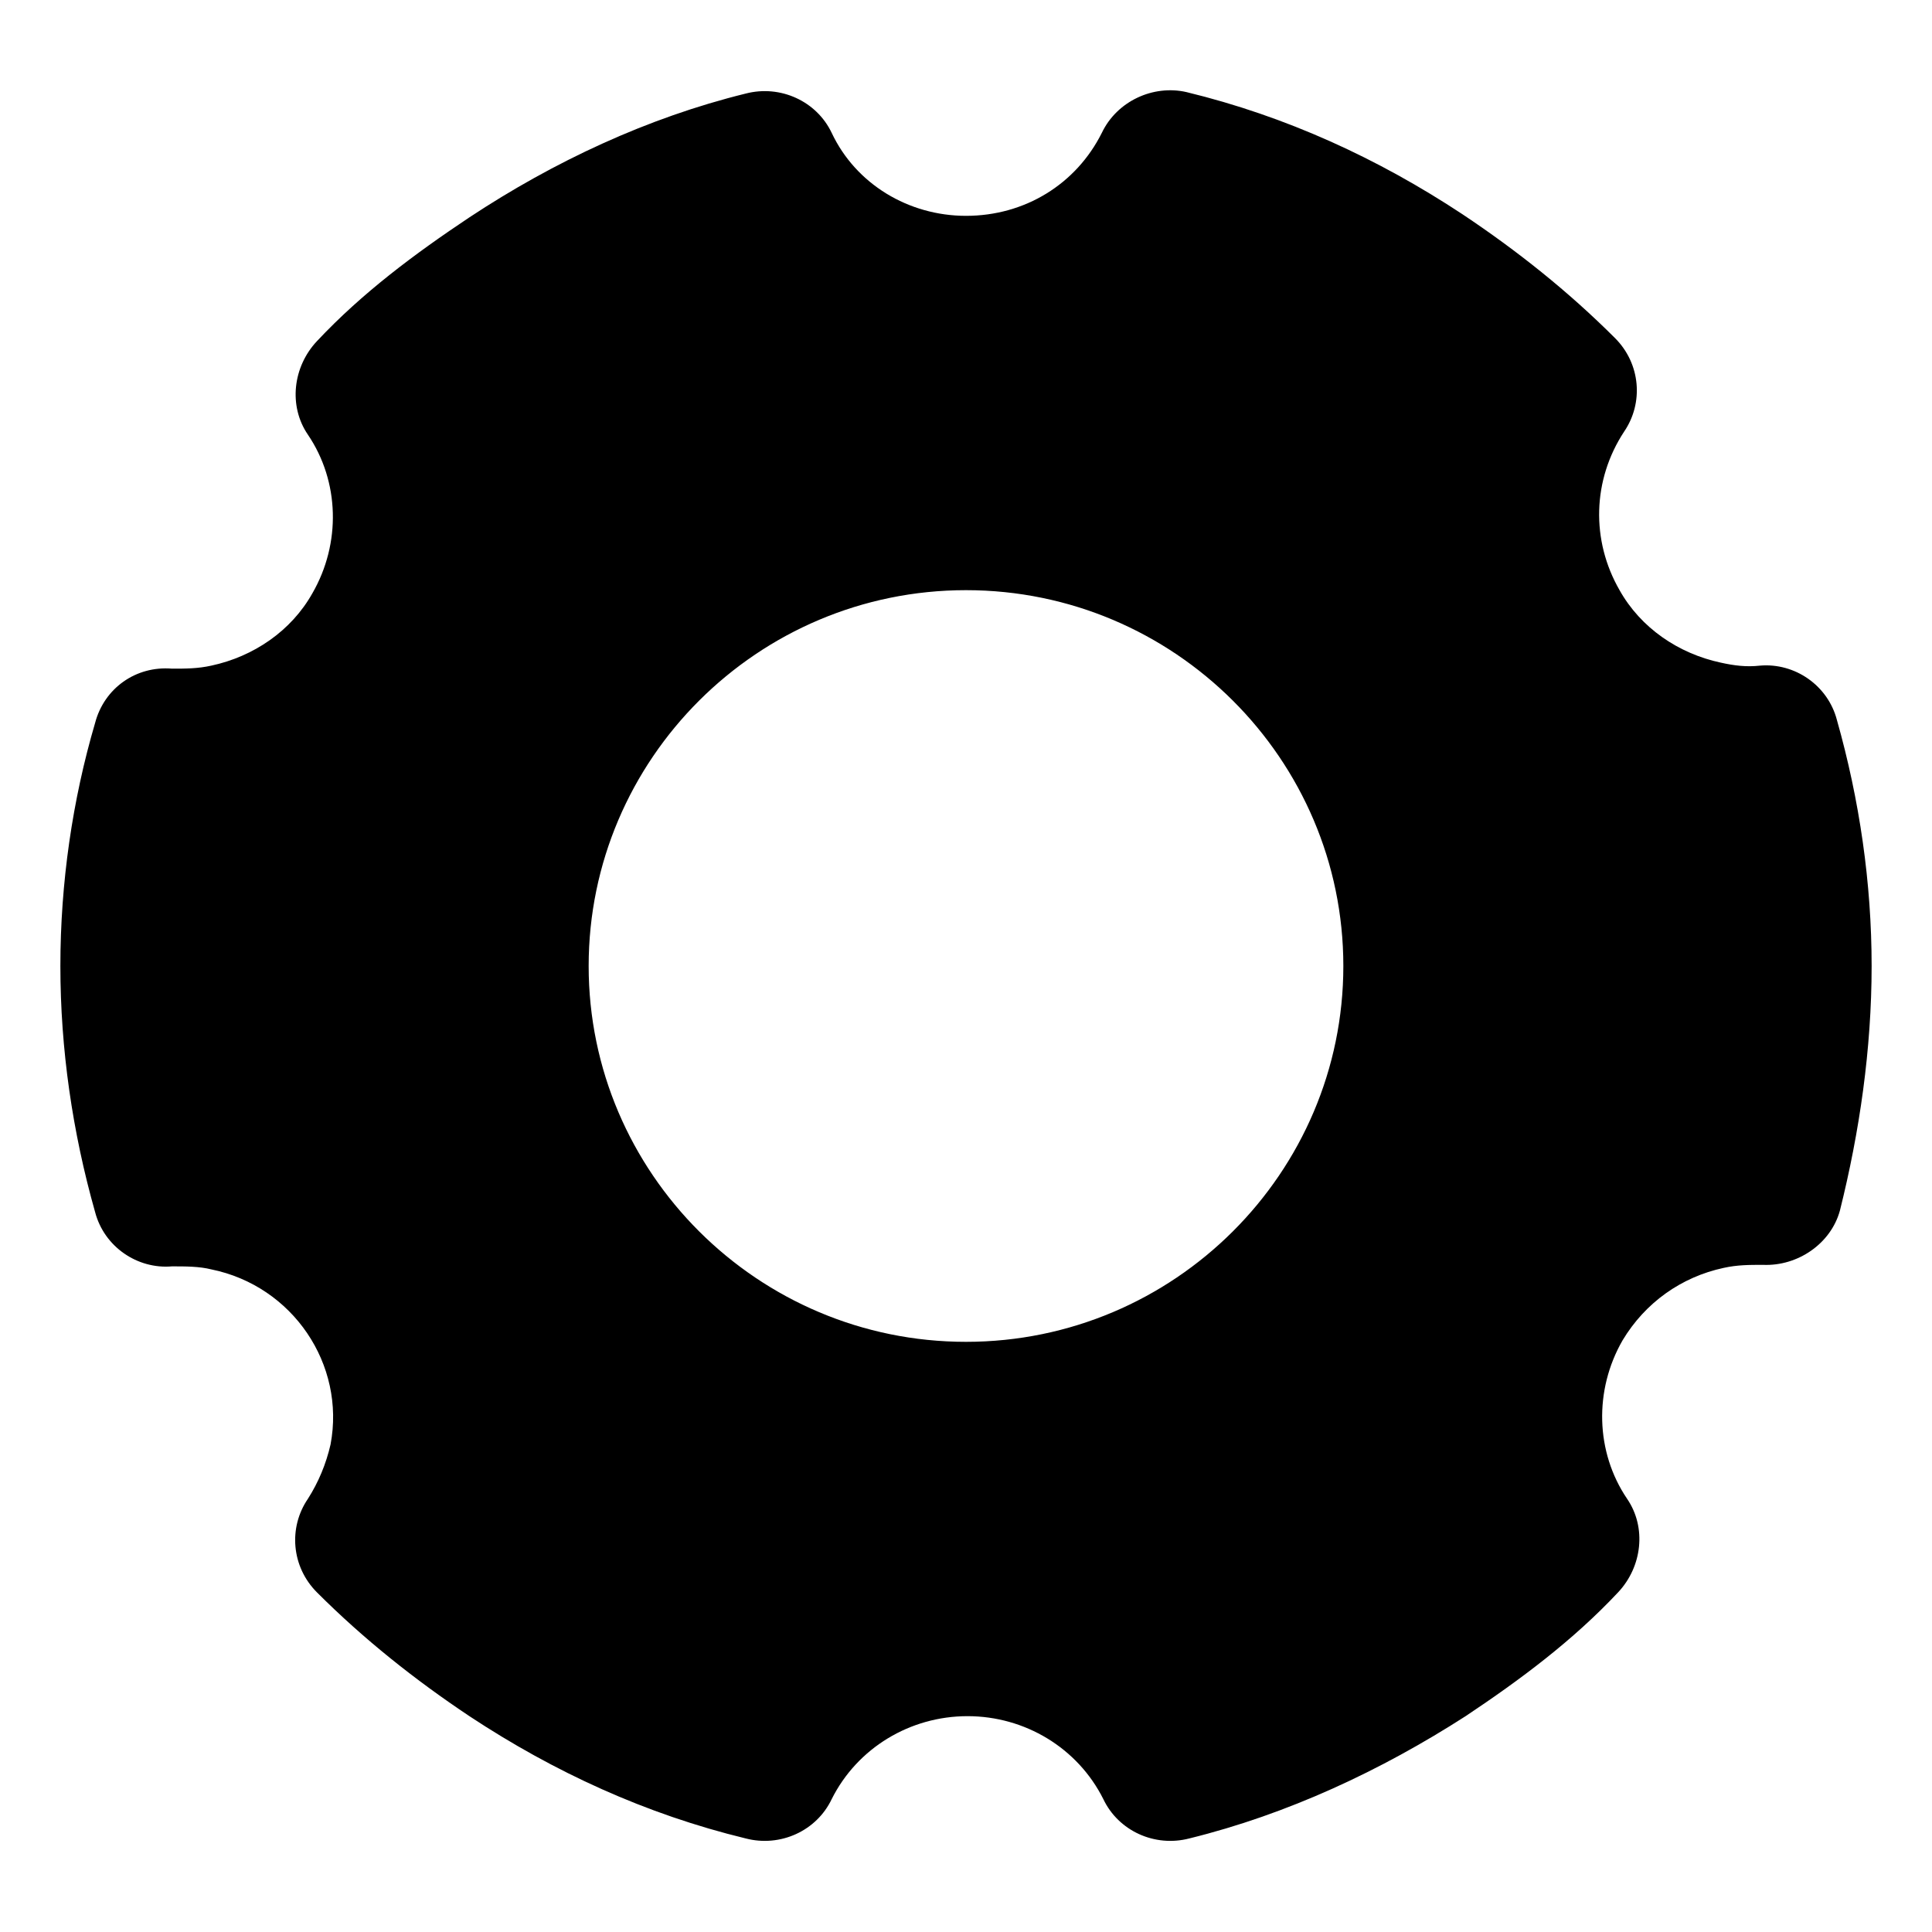<?xml version="1.0" encoding="utf-8"?>
<!-- Generator: Adobe Illustrator 21.0.0, SVG Export Plug-In . SVG Version: 6.00 Build 0)  -->
<svg version="1.1" id="图层_1" xmlns="http://www.w3.org/2000/svg" xmlns:xlink="http://www.w3.org/1999/xlink" x="0px" y="0px"
	 viewBox="0 0 128 128" style="enable-background:new 0 0 128 128;" xml:space="preserve">
<path d="M89,64c0,13.7-11.2,24.9-25,24.9S39,77.7,39,64c0-13.7,11.2-24.9,25-24.9S89,50.3,89,64 M121.7,47.7
	c-0.6-2.3-2.8-3.8-5.1-3.6c-0.9,0.1-1.7,0-2.6-0.2c-2.8-0.6-5.3-2.3-6.7-4.8c-1.9-3.3-1.8-7.3,0.3-10.5c1.3-1.9,1.1-4.5-0.6-6.2
	c-3.1-3.1-6.5-5.8-10.1-8.2c-5.6-3.7-11.7-6.5-18.3-8.1C76.4,5.6,74,6.7,73,8.8c-1.7,3.4-5.1,5.5-9,5.5h0c-3.8,0-7.3-2.1-8.9-5.5
	c-1-2.1-3.4-3.2-5.7-2.6c-6.5,1.6-12.7,4.5-18.3,8.2c-3.6,2.4-7.1,5-10.1,8.2c-1.6,1.7-1.9,4.3-0.6,6.2c2.1,3.1,2.2,7.2,0.3,10.5
	c-1.4,2.5-3.9,4.2-6.7,4.8c-0.9,0.2-1.7,0.2-2.6,0.2c-2.4-0.2-4.5,1.3-5.1,3.6C4.8,53,4,58.5,4,64c0,5.5,0.8,11,2.3,16.3
	c0.6,2.3,2.8,3.8,5.1,3.6c0.9,0,1.8,0,2.6,0.2c5.4,1.1,8.9,6.3,7.9,11.6c-0.3,1.3-0.8,2.5-1.5,3.6c-1.3,1.9-1.1,4.5,0.6,6.2
	c3.1,3.1,6.5,5.8,10.1,8.2c5.6,3.7,11.7,6.5,18.3,8.1c2.3,0.6,4.7-0.5,5.7-2.6c1.7-3.4,5.2-5.5,9-5.5c3.8,0,7.3,2.1,9,5.5
	c1,2.1,3.4,3.2,5.7,2.6c6.5-1.6,12.7-4.5,18.3-8.1c3.6-2.4,7.1-5,10.1-8.2c1.6-1.7,1.9-4.3,0.6-6.2c-2.1-3.1-2.2-7.2-0.3-10.5
	c1.5-2.5,3.9-4.2,6.7-4.8c0.9-0.2,1.7-0.2,2.6-0.2c2.3,0.1,4.5-1.4,5.1-3.6C123.2,75,124,69.5,124,64C124,58.5,123.2,53,121.7,47.7"
	/>
</svg>
